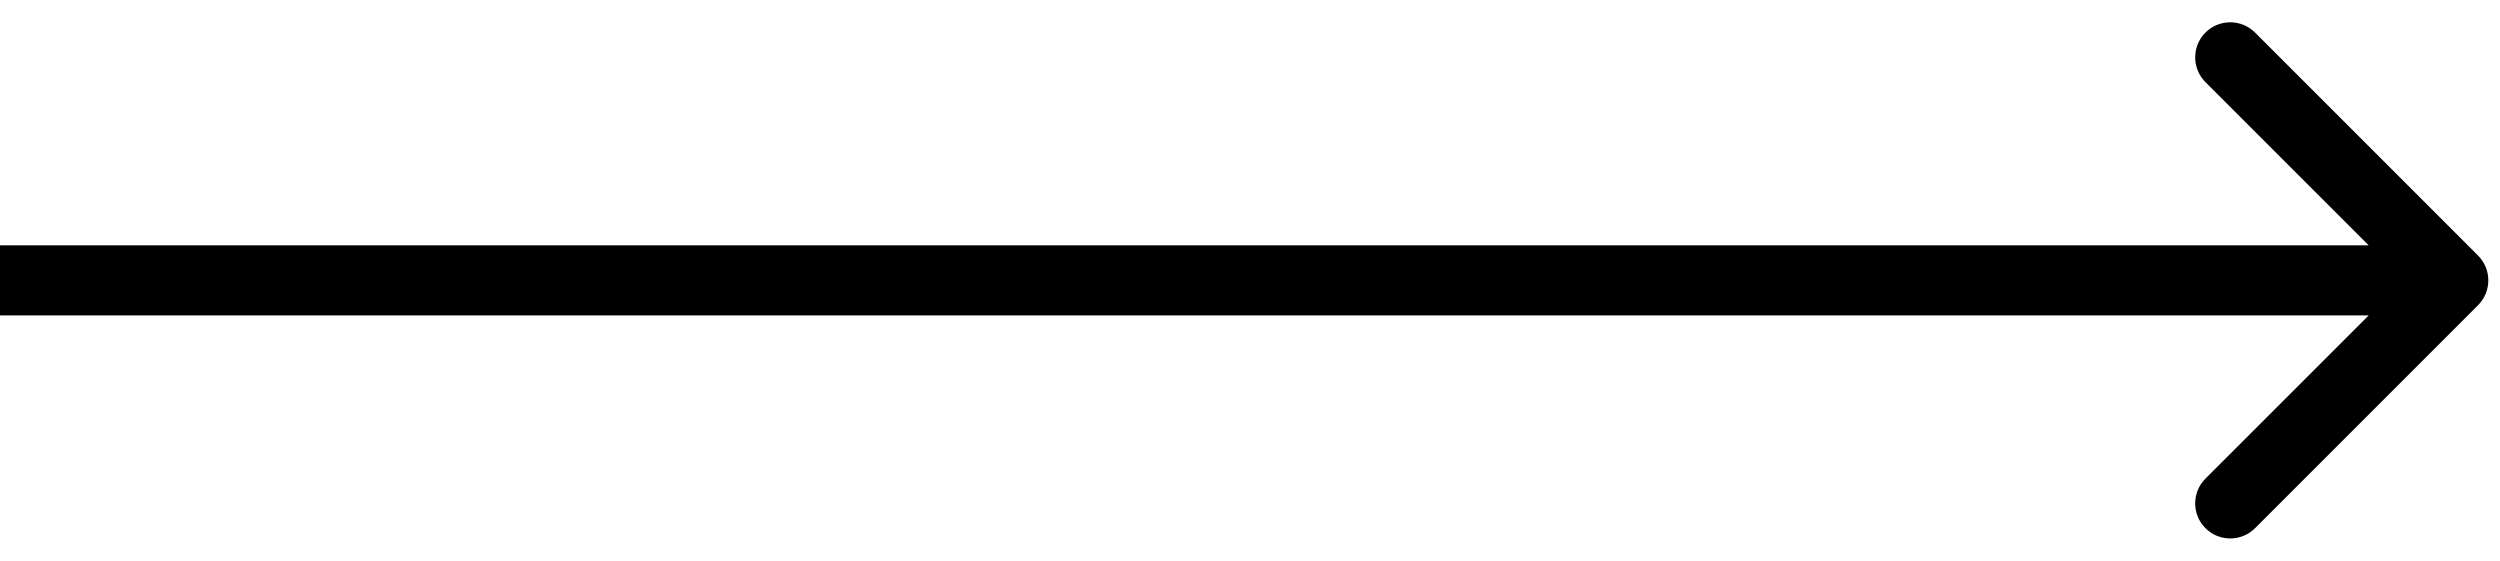 <svg width="107" height="24" viewBox="0 0 107 24" fill="none" xmlns="http://www.w3.org/2000/svg">
<path d="M106.061 13.061C106.646 12.475 106.646 11.525 106.061 10.939L96.515 1.393C95.929 0.808 94.979 0.808 94.393 1.393C93.808 1.979 93.808 2.929 94.393 3.515L102.879 12L94.393 20.485C93.808 21.071 93.808 22.021 94.393 22.607C94.979 23.192 95.929 23.192 96.515 22.607L106.061 13.061ZM0 13.5H105V10.5H0V13.5Z" fill="black"/>
</svg>
